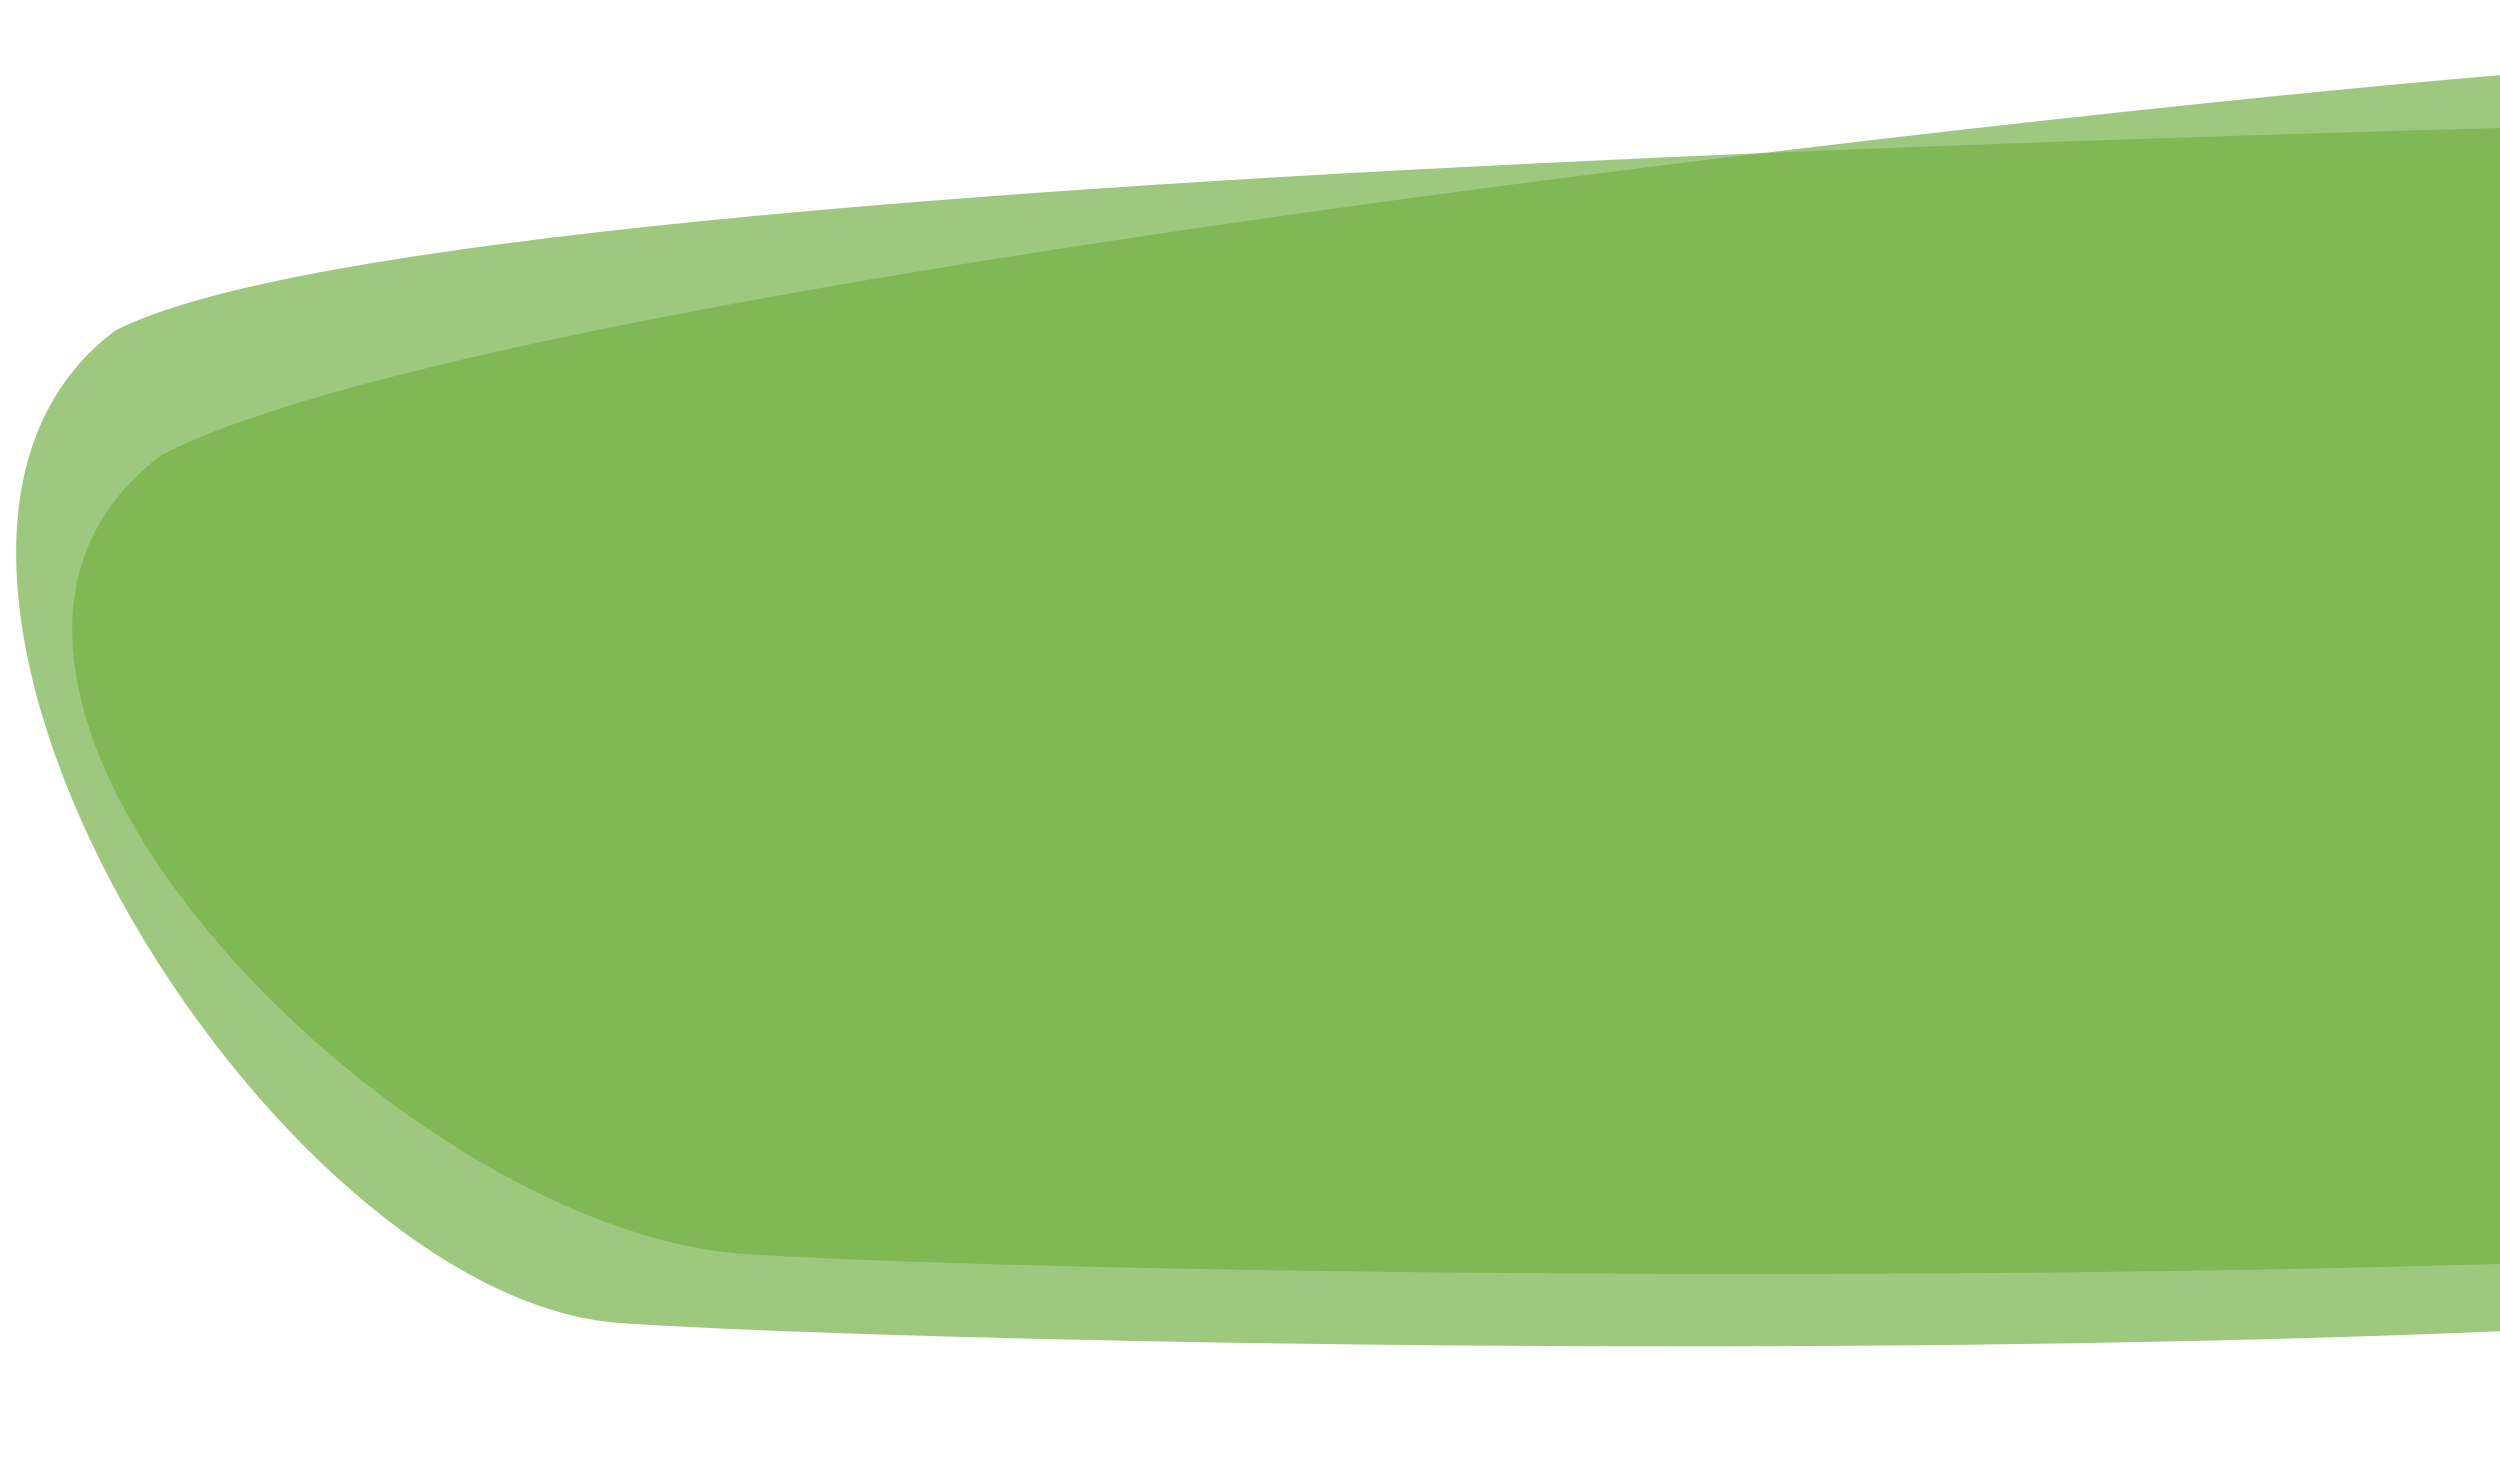 <svg width="291" height="172" viewBox="0 0 291 172" fill="none" xmlns="http://www.w3.org/2000/svg">
<path opacity="0.7" d="M444.413 123.976C445.929 153.75 132.8 149.152 86.541 145.957C45.639 143.133 -16.393 79.363 18.815 52.961C59.658 31.634 268.684 9.963 298.283 8.222C327.882 6.482 442.897 94.203 444.413 123.976Z" fill="#75B146"/>
<path opacity="0.7" d="M408.225 133.284C409.762 163.057 118.439 157.231 72.174 154C31.267 151.144 -21.818 64.881 13.376 38.508C54.207 17.214 336.492 14.502 366.093 12.784C395.693 11.067 406.689 103.511 408.225 133.284Z" fill="#75B146"/>
</svg>
